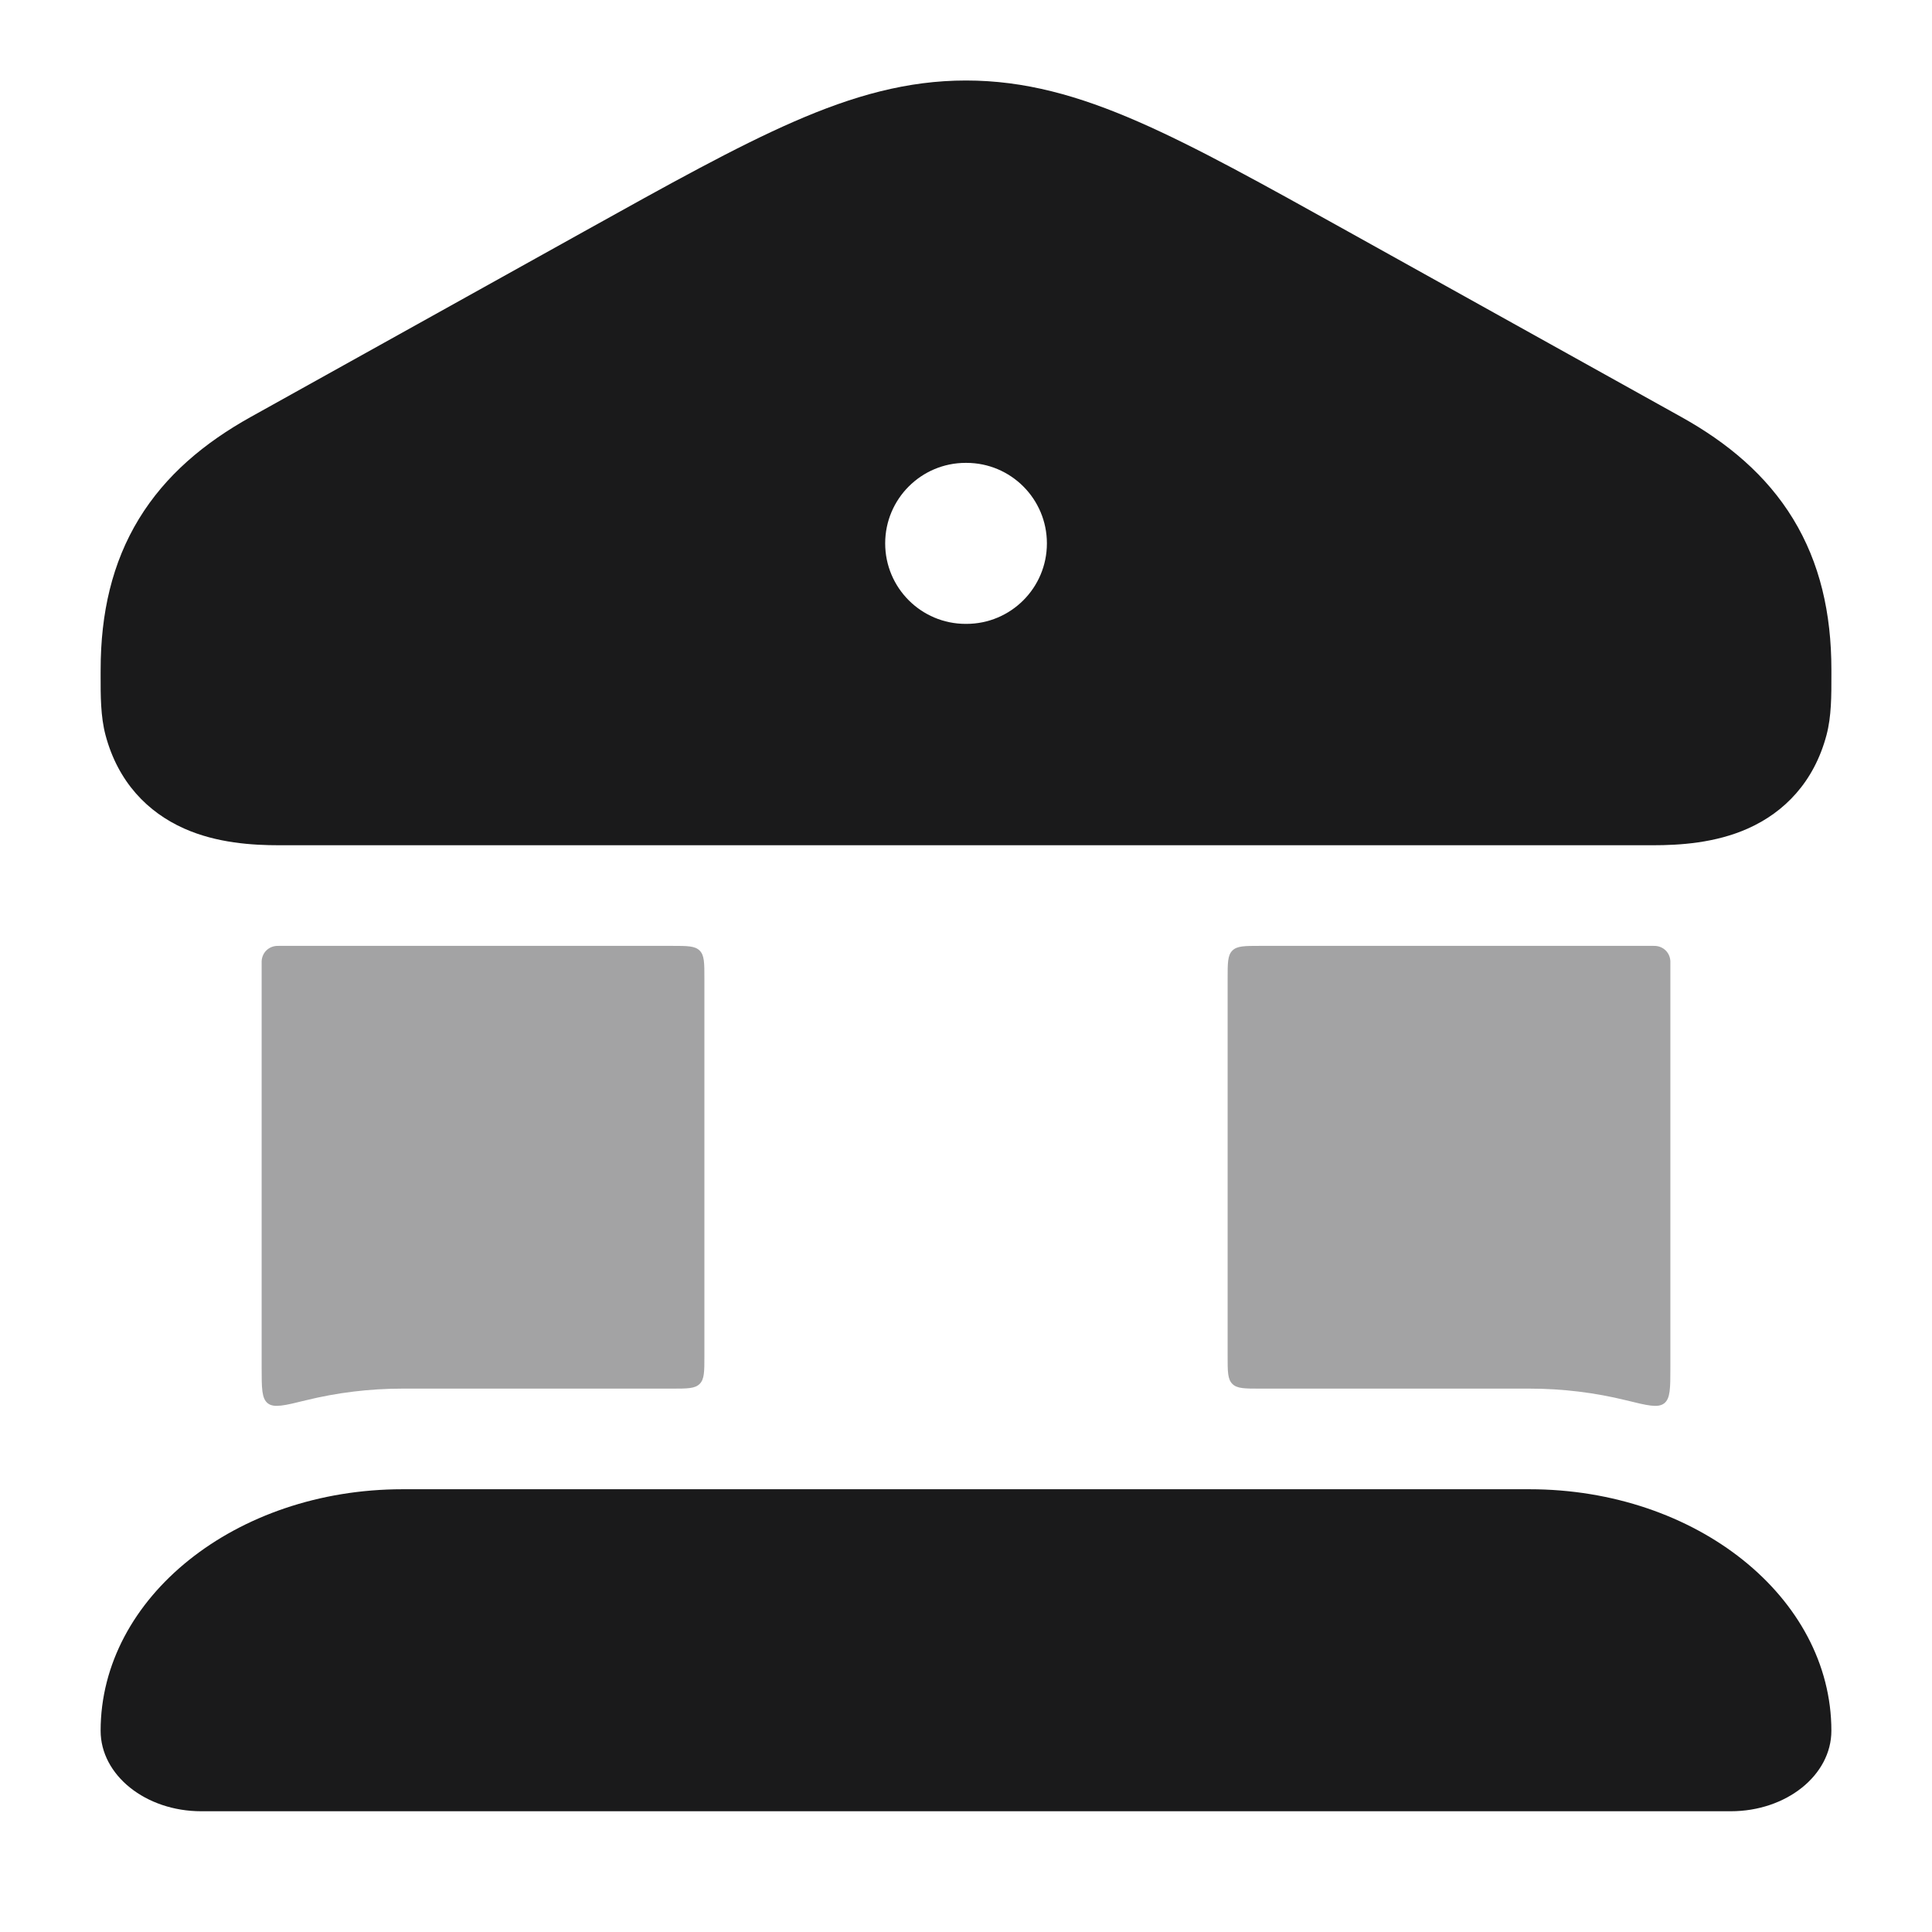 <svg width="96" height="96" viewBox="0 0 96 96" fill="none" xmlns="http://www.w3.org/2000/svg">
<path fill-rule="evenodd" clip-rule="evenodd" d="M48.001 4C45.085 4 42.404 4.753 39.439 6.048C36.563 7.304 33.228 9.161 29.033 11.495L12.464 20.716C10.159 21.999 8.229 23.61 6.903 25.783C5.571 27.967 5.001 30.469 5.001 33.276L5 33.541C4.998 34.562 4.997 35.599 5.243 36.526C5.863 38.859 7.34 40.363 9.149 41.169C10.778 41.895 12.549 42 13.878 42H82.124C83.452 42 85.223 41.895 86.852 41.169C88.662 40.363 90.138 38.859 90.758 36.526C91.005 35.599 91.003 34.562 91.001 33.541V33.276C91.001 30.469 90.43 27.967 89.098 25.783C87.772 23.61 85.843 21.999 83.537 20.716L66.968 11.495C62.774 9.161 59.438 7.304 56.562 6.048C53.597 4.753 50.917 4 48.001 4ZM47.984 23C45.775 23 43.984 24.791 43.984 27C43.984 29.209 45.775 31 47.984 31H48.02C50.23 31 52.02 29.209 52.02 27C52.02 24.791 50.23 23 48.02 23H47.984Z" fill="#1A1A1B"/>
<path d="M5 86C5 79.372 11.716 74 20 74H76C84.284 74 91 79.372 91 86C91 88.209 88.762 90 86 90H10C7.239 90 5 88.209 5 86Z" fill="#1A1A1B"/>
<g opacity="0.4">
<path d="M20 69H33.401C34.155 69 34.532 69 34.766 68.766C35.001 68.531 35.001 68.154 35.001 67.4V48.6C35.001 47.846 35.001 47.469 34.766 47.234C34.532 47 34.155 47 33.401 47H13.878C13.814 47 13.781 47 13.762 47.001C13.341 47.021 13.022 47.34 13.001 47.762C13.001 47.781 13.001 47.808 13.001 47.864V67.953C13.001 68.978 13.001 69.49 13.307 69.73C13.614 69.97 14.143 69.84 15.202 69.579C16.739 69.201 18.346 69 20 69Z" fill="#1A1A1B"/>
<path d="M76 69C77.654 69 79.261 69.201 80.798 69.579C81.858 69.84 82.387 69.971 82.694 69.73C83 69.49 83 68.978 83 67.954V47.863C83 47.808 83 47.781 83 47.762C82.98 47.34 82.66 47.021 82.238 47.001C82.219 47 82.188 47 82.124 47H62.6C61.846 47 61.469 47 61.235 47.234C61 47.469 61 47.846 61 48.6V67.4C61 68.154 61 68.531 61.235 68.766C61.469 69 61.846 69 62.6 69H76Z" fill="#1A1A1B"/>
</g>
</svg>

